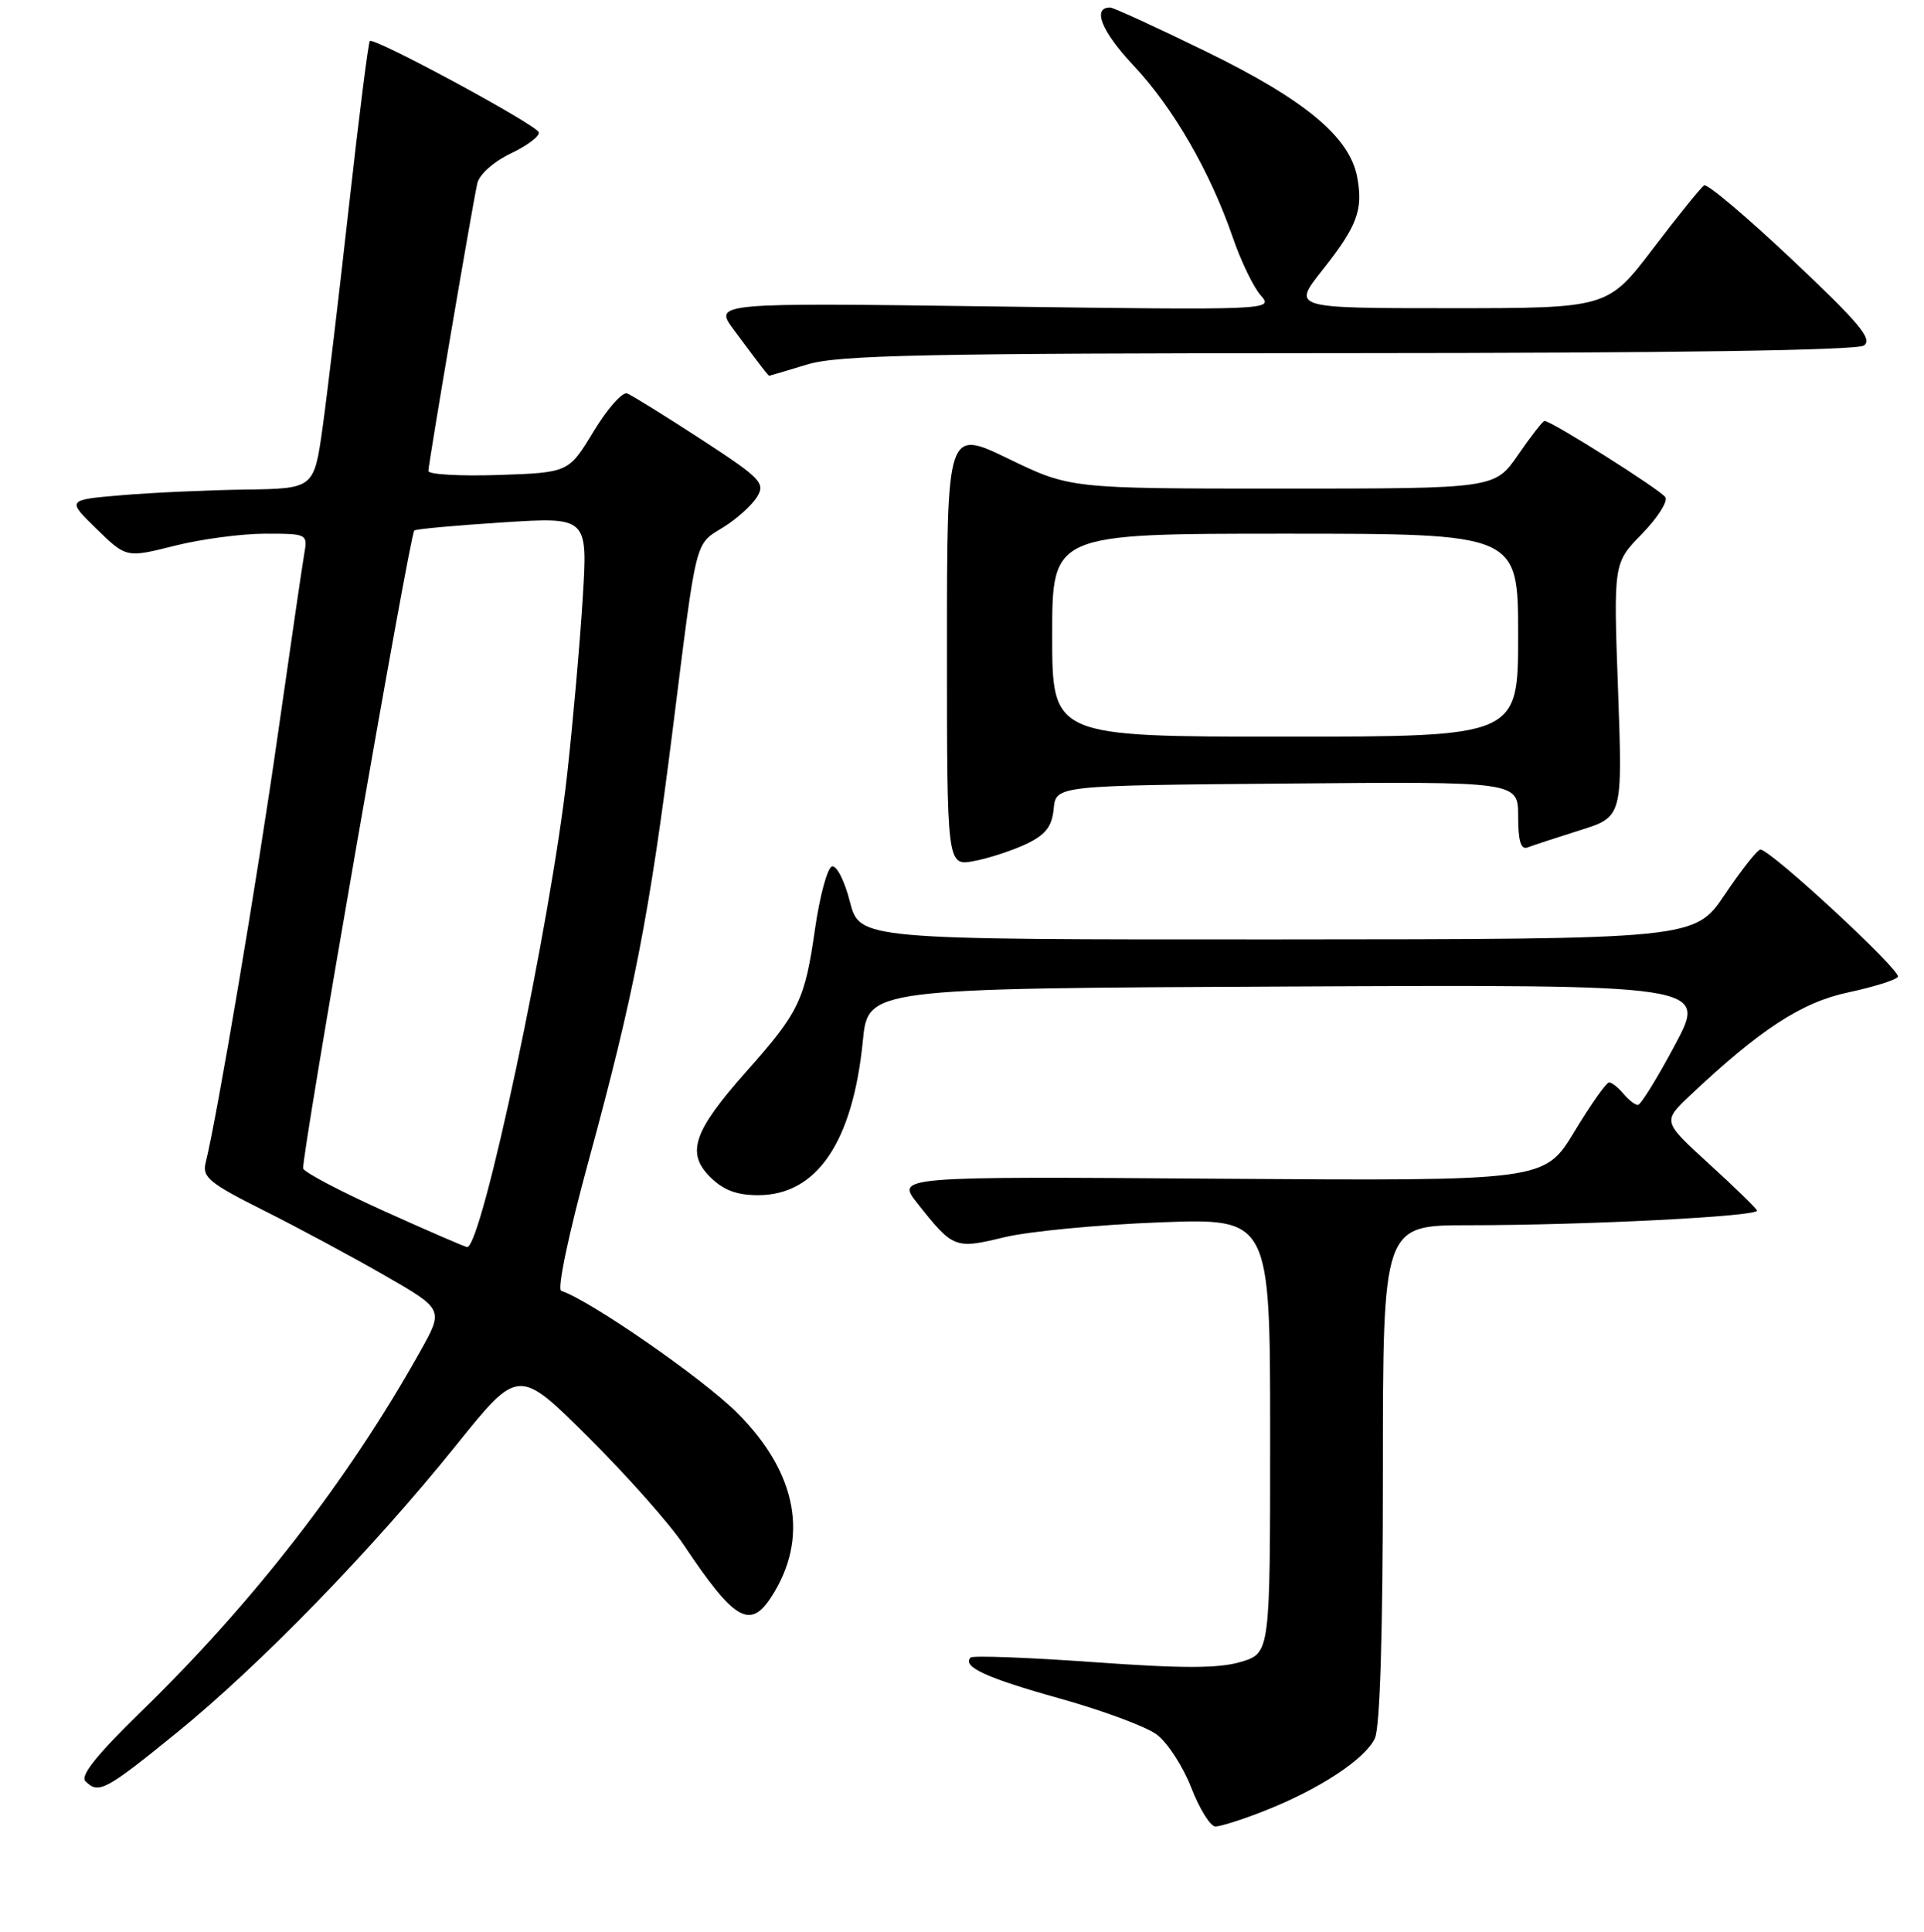 <?xml version="1.0" encoding="UTF-8" standalone="no"?>
<!DOCTYPE svg PUBLIC "-//W3C//DTD SVG 1.1//EN" "http://www.w3.org/Graphics/SVG/1.1/DTD/svg11.dtd" >
<svg xmlns="http://www.w3.org/2000/svg" xmlns:xlink="http://www.w3.org/1999/xlink" version="1.1" viewBox="0 0 256 257">
 <g >
 <path fill="currentColor"
d=" M 168.21 240.92 C 175.53 238.05 181.67 234.01 182.94 231.24 C 183.62 229.74 184.00 217.08 184.00 195.95 C 184.00 163.00 184.00 163.00 195.34 163.00 C 210.99 163.00 234.12 161.82 233.78 161.04 C 233.63 160.69 230.74 157.88 227.36 154.80 C 221.22 149.19 221.22 149.19 224.86 145.75 C 234.19 136.94 239.73 133.33 245.93 132.02 C 249.30 131.30 252.27 130.37 252.53 129.95 C 253.02 129.16 235.53 112.98 234.23 113.02 C 233.83 113.04 231.70 115.73 229.50 119.00 C 225.50 124.95 225.50 124.95 169.94 124.98 C 114.38 125.00 114.38 125.00 113.08 119.95 C 112.37 117.15 111.30 115.07 110.69 115.27 C 110.08 115.47 109.07 119.22 108.44 123.60 C 107.09 133.05 106.32 134.66 99.35 142.50 C 92.27 150.48 91.27 153.36 94.48 156.57 C 96.24 158.33 98.01 159.00 100.88 159.00 C 108.69 159.00 113.48 151.93 114.81 138.44 C 115.50 131.50 115.50 131.50 171.32 131.24 C 227.15 130.98 227.15 130.98 222.88 138.99 C 220.53 143.40 218.31 147.00 217.93 147.00 C 217.55 147.00 216.68 146.32 216.00 145.50 C 215.32 144.68 214.46 144.00 214.10 144.00 C 213.73 144.00 211.65 146.95 209.47 150.56 C 205.50 157.11 205.50 157.11 162.36 156.81 C 119.23 156.50 119.23 156.50 122.08 160.10 C 126.83 166.10 127.06 166.19 133.62 164.60 C 136.85 163.82 146.14 162.93 154.25 162.62 C 169.00 162.06 169.00 162.06 169.00 190.99 C 169.00 219.92 169.00 219.92 165.11 221.09 C 162.17 221.97 157.38 221.98 145.45 221.12 C 136.77 220.50 129.44 220.23 129.15 220.51 C 127.95 221.72 131.27 223.24 140.98 225.95 C 146.64 227.53 152.45 229.68 153.89 230.74 C 155.33 231.80 157.40 234.99 158.50 237.82 C 159.60 240.66 161.05 242.98 161.71 242.99 C 162.38 242.99 165.31 242.07 168.21 240.92 Z  M 23.50 230.53 C 34.63 221.48 49.60 206.08 60.74 192.21 C 68.99 181.95 68.99 181.95 78.31 191.23 C 83.43 196.33 89.13 202.75 90.96 205.50 C 97.66 215.54 99.77 216.81 102.58 212.52 C 107.71 204.68 106.12 195.97 98.07 187.94 C 93.49 183.37 78.56 173.02 74.68 171.73 C 74.11 171.54 75.64 164.24 78.31 154.45 C 84.35 132.32 86.41 121.72 89.52 96.96 C 92.76 71.14 92.41 72.53 96.25 70.14 C 98.04 69.03 100.05 67.21 100.73 66.11 C 101.86 64.26 101.26 63.64 93.28 58.44 C 88.50 55.33 84.08 52.59 83.45 52.34 C 82.82 52.10 80.81 54.37 78.98 57.39 C 75.66 62.87 75.66 62.87 66.33 63.19 C 61.19 63.36 57.00 63.12 57.00 62.66 C 57.00 61.72 62.79 27.67 63.50 24.42 C 63.76 23.22 65.65 21.53 67.96 20.42 C 70.17 19.37 71.85 18.10 71.69 17.60 C 71.36 16.58 49.76 4.91 49.21 5.46 C 49.01 5.66 47.77 15.42 46.46 27.16 C 45.15 38.90 43.57 52.21 42.94 56.75 C 41.79 65.00 41.79 65.00 32.65 65.13 C 27.62 65.20 20.21 65.54 16.19 65.88 C 8.88 66.50 8.88 66.50 12.84 70.36 C 16.81 74.22 16.81 74.22 23.22 72.61 C 26.74 71.72 32.18 71.00 35.29 71.00 C 40.91 71.00 40.95 71.02 40.47 73.75 C 40.21 75.26 38.62 86.16 36.93 97.97 C 34.23 116.93 28.89 148.55 27.36 154.69 C 26.88 156.61 27.86 157.41 35.16 161.07 C 39.75 163.37 47.00 167.27 51.27 169.73 C 59.04 174.20 59.04 174.20 55.87 179.85 C 46.31 196.92 33.69 213.20 18.77 227.71 C 12.93 233.39 10.64 236.24 11.36 236.96 C 13.11 238.71 14.00 238.24 23.50 230.53 Z  M 136.55 112.28 C 139.13 111.05 139.97 109.97 140.20 107.59 C 140.50 104.50 140.50 104.50 171.25 104.24 C 202.00 103.97 202.00 103.97 202.00 108.59 C 202.00 111.88 202.36 113.08 203.25 112.74 C 203.94 112.47 207.06 111.45 210.20 110.46 C 215.90 108.67 215.90 108.67 215.29 91.79 C 214.68 74.91 214.68 74.91 218.46 71.04 C 220.53 68.92 221.94 66.72 221.59 66.15 C 221.00 65.20 206.44 56.00 205.51 56.00 C 205.28 56.00 203.70 58.03 202.00 60.50 C 198.90 65.00 198.90 65.00 170.65 65.00 C 142.39 65.00 142.39 65.00 134.20 61.04 C 126.00 57.07 126.00 57.07 126.00 86.15 C 126.00 115.22 126.00 115.22 129.60 114.55 C 131.58 114.18 134.71 113.15 136.55 112.28 Z  M 107.41 48.49 C 111.54 47.23 122.89 47.00 179.41 46.98 C 222.59 46.97 247.03 46.61 248.00 45.97 C 249.22 45.15 247.41 42.99 238.50 34.59 C 232.45 28.88 227.16 24.41 226.75 24.66 C 226.34 24.91 223.28 28.69 219.96 33.06 C 213.91 41.00 213.91 41.00 192.93 41.00 C 171.95 41.00 171.95 41.00 175.91 35.99 C 180.60 30.07 181.40 27.93 180.58 23.56 C 179.58 18.22 173.62 13.27 160.50 6.87 C 153.90 3.64 148.15 1.01 147.72 1.00 C 145.28 0.99 146.56 4.17 150.80 8.69 C 156.12 14.35 161.03 22.86 164.05 31.65 C 165.13 34.79 166.80 38.24 167.76 39.31 C 169.48 41.25 169.15 41.26 132.24 40.77 C 94.97 40.27 94.97 40.27 97.65 43.89 C 101.34 48.85 102.22 50.00 102.37 49.99 C 102.44 49.98 104.71 49.31 107.41 48.49 Z  M 51.07 161.10 C 45.33 158.51 40.50 155.97 40.34 155.45 C 40.02 154.39 54.51 71.14 55.12 70.58 C 55.33 70.38 60.61 69.90 66.85 69.50 C 78.21 68.77 78.21 68.77 77.53 79.63 C 77.16 85.61 76.23 96.15 75.46 103.06 C 73.27 122.83 64.07 166.20 62.14 165.90 C 61.79 165.85 56.80 163.69 51.07 161.10 Z  M 140.00 84.50 C 140.00 71.00 140.00 71.00 171.00 71.00 C 202.00 71.00 202.00 71.00 202.00 84.50 C 202.00 98.00 202.00 98.00 171.00 98.00 C 140.00 98.00 140.00 98.00 140.00 84.50 Z "/>
</g>
</svg>